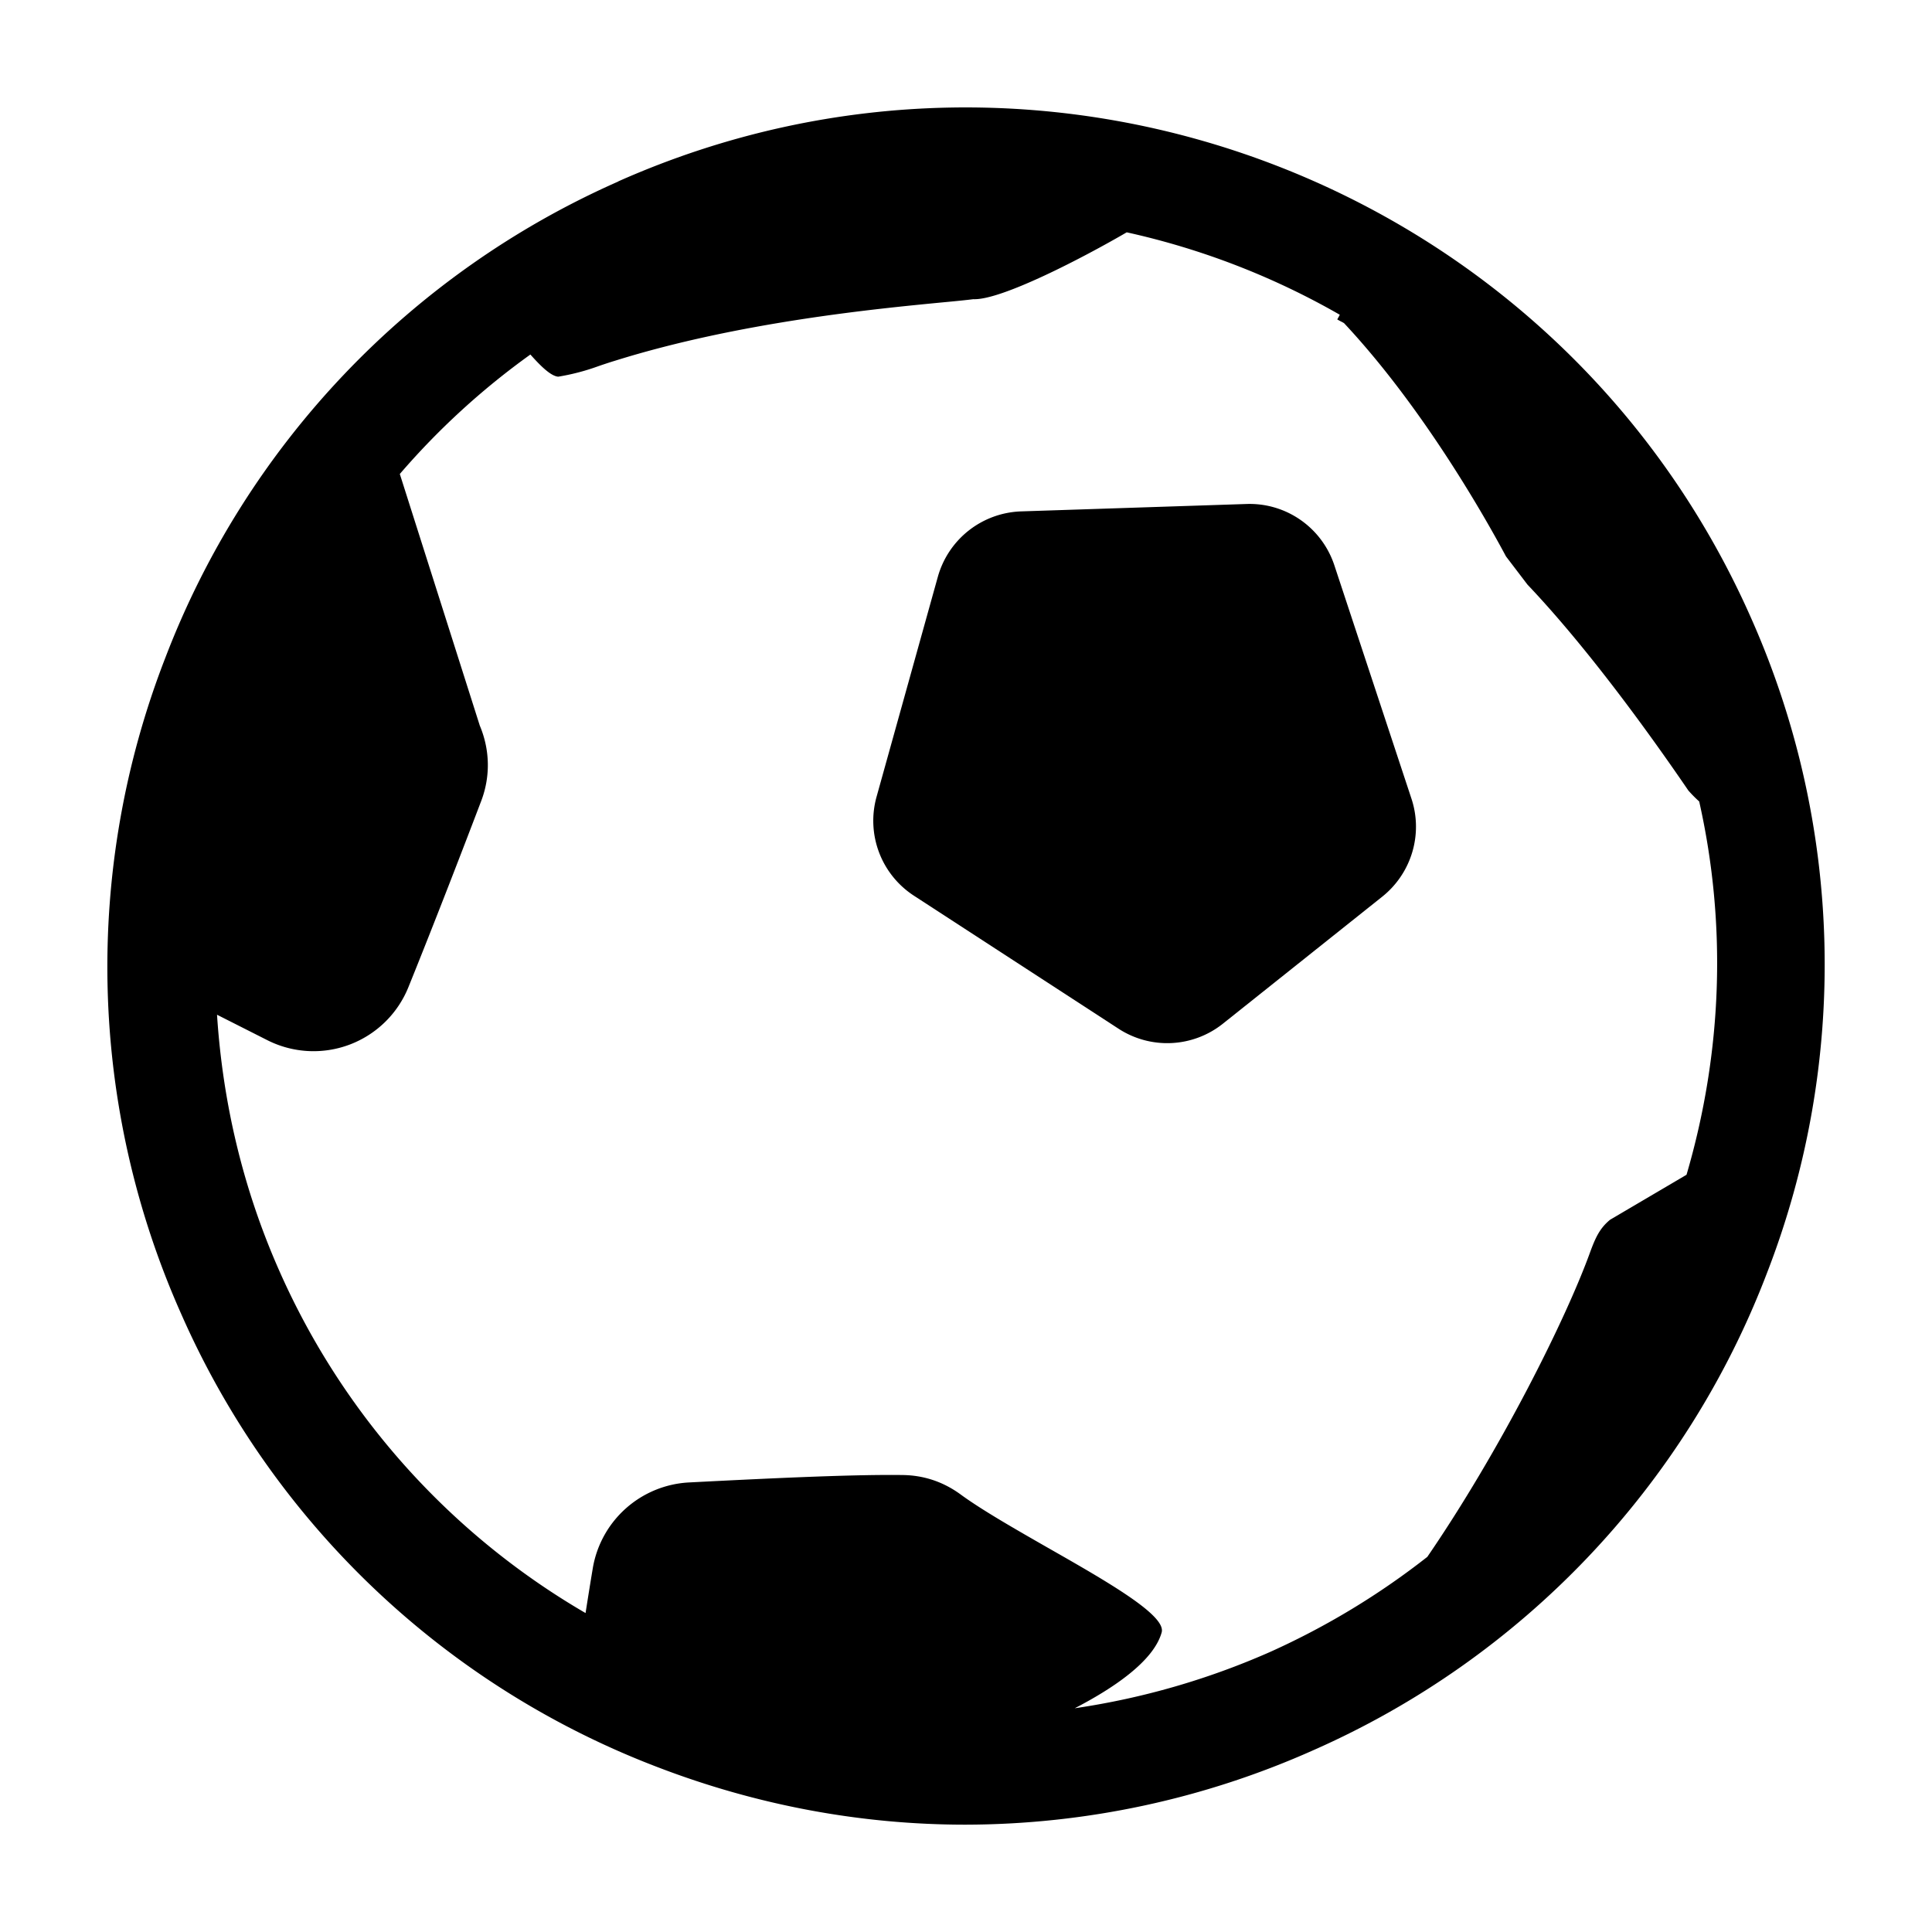 <svg viewBox="0 0 36 36" xmlns="http://www.w3.org/2000/svg"><path d="M23.23 9.391c.737-.024 1.4.44 1.633 1.14l1.437 4.35c.22.662.002 1.392-.545 1.828l-2.967 2.365a1.664 1.664 0 01-1.945.095l-3.815-2.48a1.665 1.665 0 01-.694-1.844l1.141-4.096a1.67 1.67 0 011.552-1.22l4.203-.138z"></path><path fill-rule="evenodd" clip-rule="evenodd" d="M11.52 3.38c8.056-3.581 17.527.058 21.1 8.116a15.893 15.893 0 01.3 12.238 15.915 15.915 0 01-8.44 8.875A15.953 15.953 0 0117.988 34c-1.937 0-3.878-.358-5.74-1.074a15.872 15.872 0 01-8.866-8.43 15.89 15.89 0 01-.301-12.24 15.915 15.915 0 018.44-8.874zm18.482 19.348l1.424-.838c.669-2.283.752-4.663.236-6.956a2.437 2.437 0 01-.202-.204c-.655-.96-1.84-2.618-2.998-3.837l-.4-.525c-.375-.702-1.538-2.766-3.018-4.347a.934.934 0 00-.063-.034 1.018 1.018 0 01-.063-.035l.01-.018c.013-.023.026-.045.037-.069a14.085 14.085 0 00-3.97-1.536c-.802.467-2.339 1.269-2.859 1.246-.123.016-.322.036-.58.06-1.22.118-3.778.364-6.084 1.083a8.43 8.43 0 00-.33.108 4.13 4.13 0 01-.741.193c-.146-.013-.346-.22-.518-.413A13.866 13.866 0 007.45 8.832l1.49 4.688c.19.451.201.949.026 1.407-.313.822-.853 2.225-1.357 3.47a1.907 1.907 0 01-2.63.984l-.935-.473c.105 1.627.481 3.24 1.162 4.775a13.851 13.851 0 005.705 6.374c.04-.255.087-.55.136-.843a1.92 1.92 0 011.795-1.591c1.742-.09 3.119-.15 3.984-.138.396.006.758.13 1.078.365.397.29 1.008.639 1.621.99 1.1.627 2.21 1.26 2.121 1.577-.15.543-.919 1.051-1.62 1.414a14.045 14.045 0 003.642-1.05 14.146 14.146 0 002.928-1.771c1.355-1.976 2.587-4.434 3.04-5.695.094-.252.173-.429.366-.587z"></path></svg>